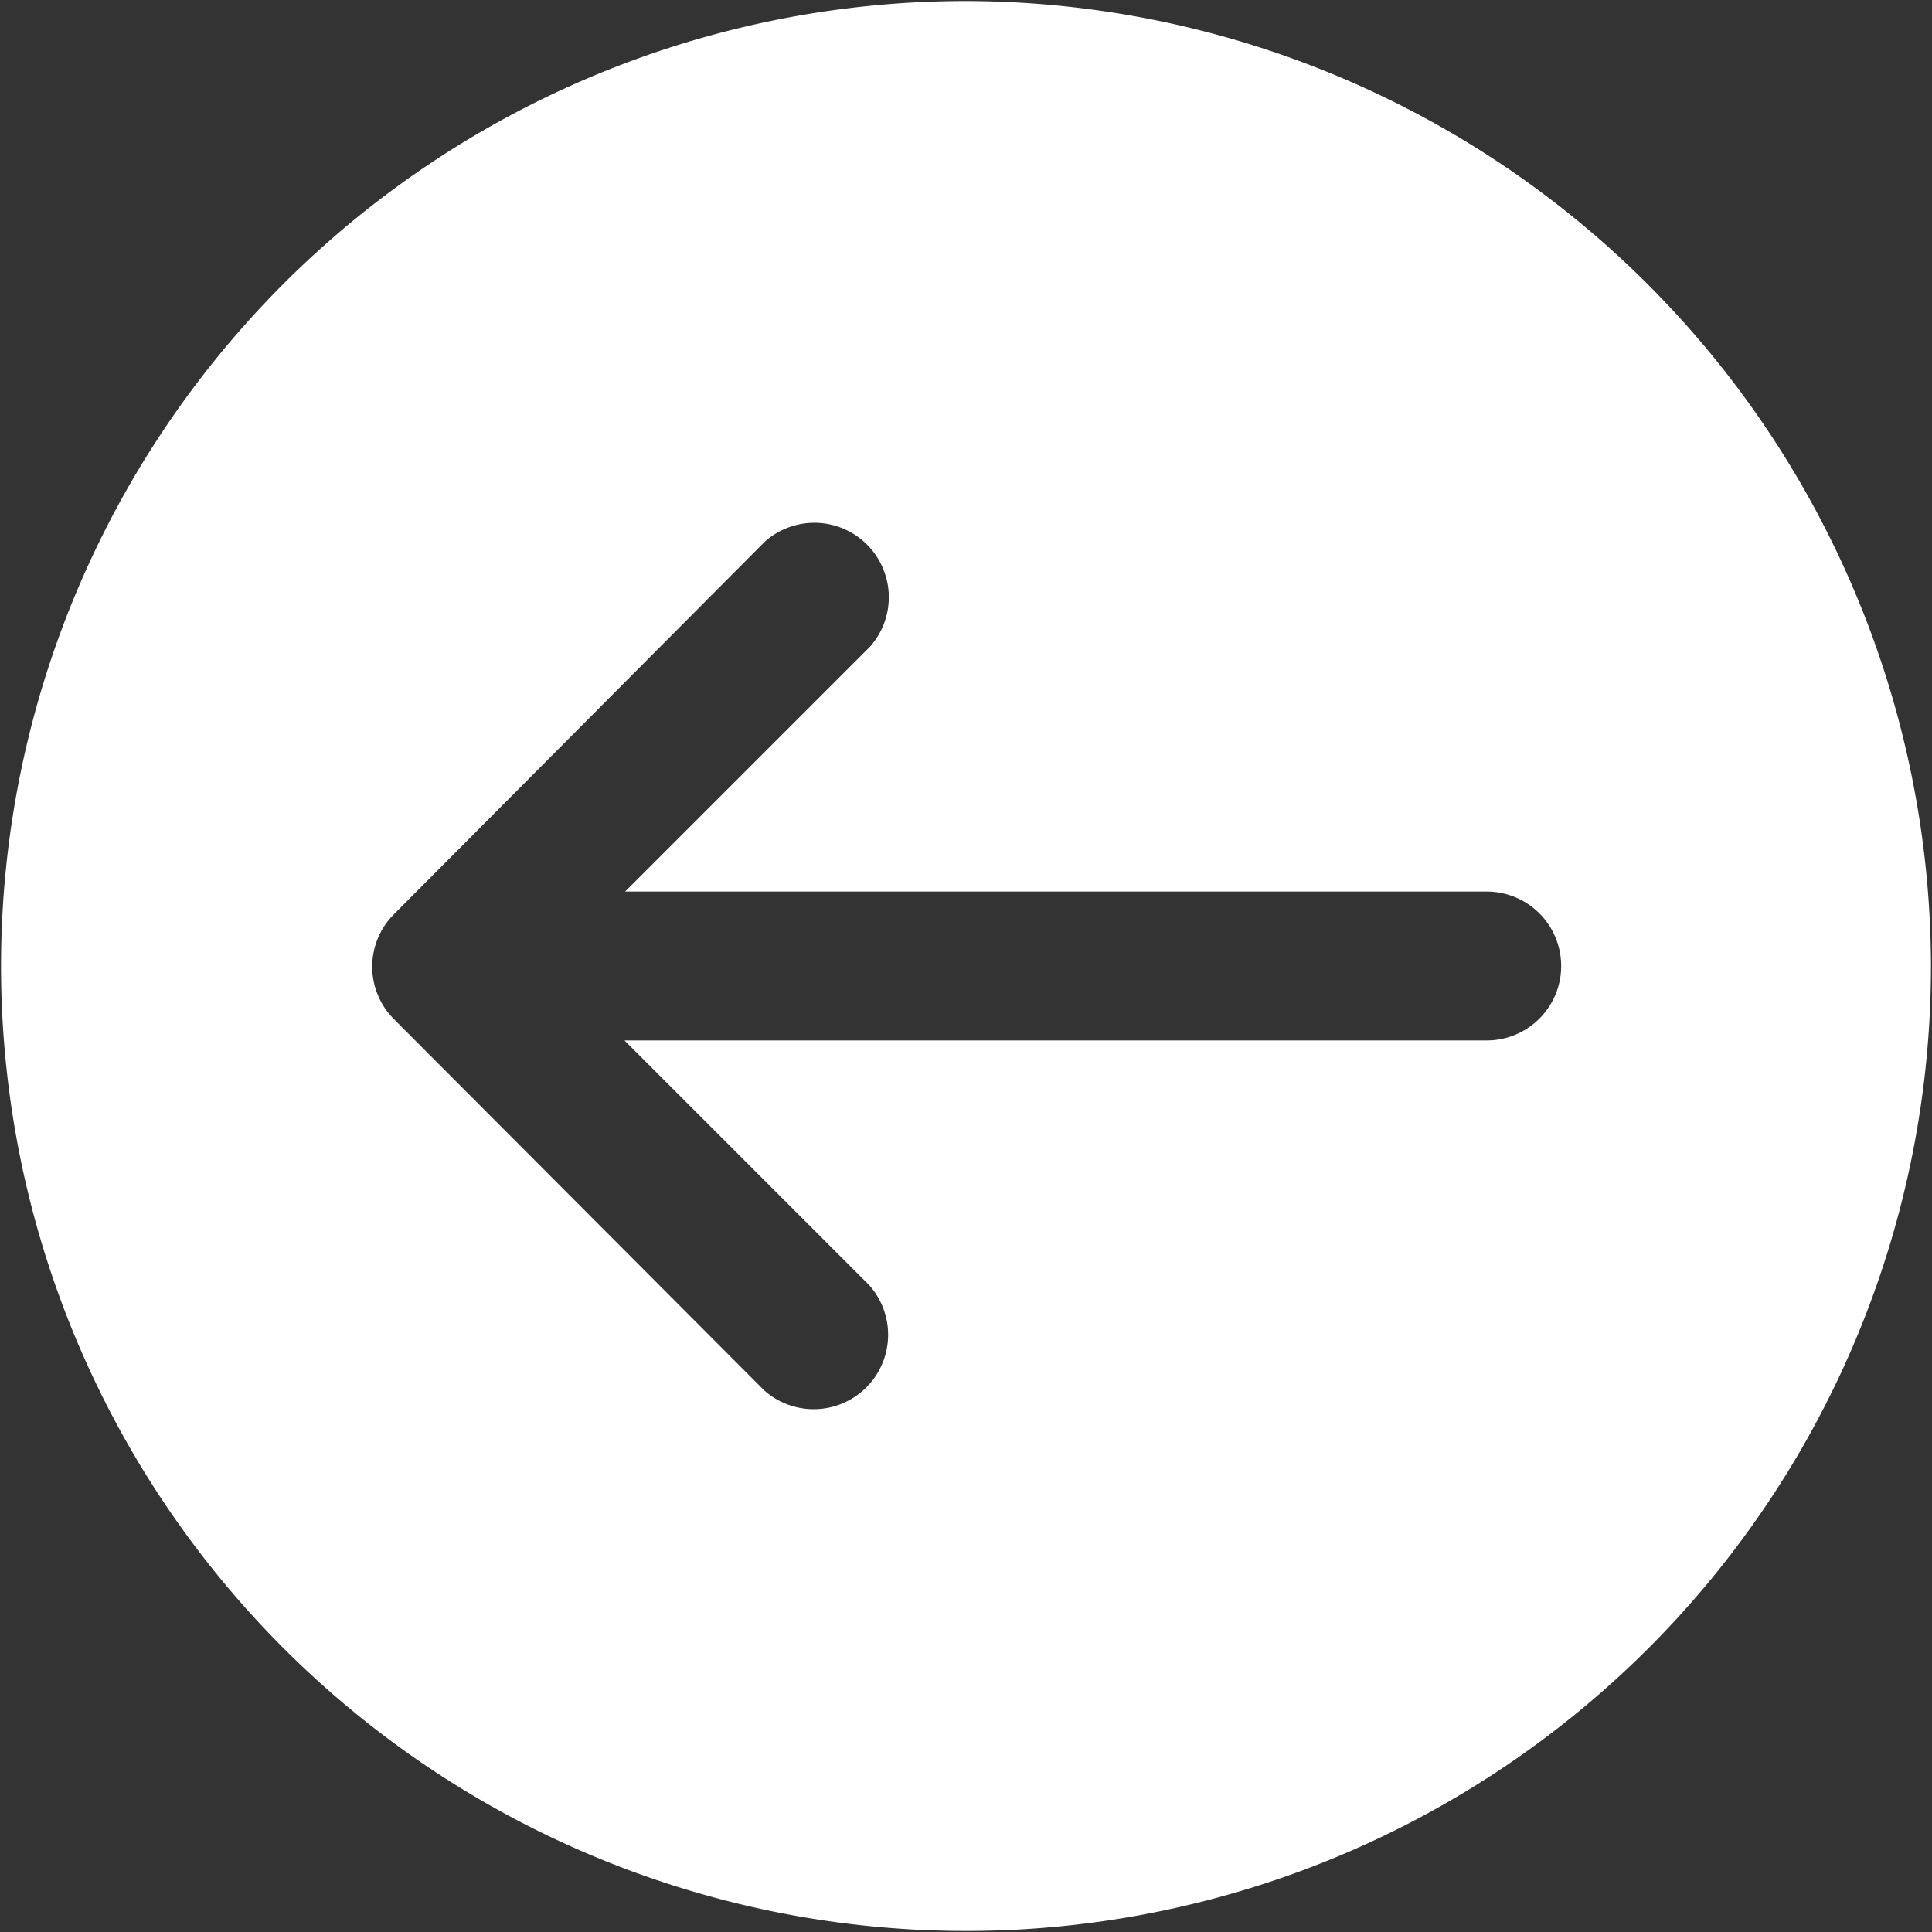 <svg id="图层_1" data-name="图层 1" xmlns="http://www.w3.org/2000/svg" viewBox="0 0 56.06 56.06"><rect x="0" y="0" width="56.06" height="56.06" fill="#333333" stroke="none"/><title>Folde &amp;amp; Unfold</title><path fill="#ffffff" d="M50,22A28,28,0,1,0,78,50,28.06,28.06,0,0,0,50,22ZM65.09,52.16h-25l7.1,7.1a2.16,2.16,0,0,1-3.05,3.05L33.38,51.52a2.15,2.15,0,0,1,0-3L44.16,37.69a2.16,2.16,0,0,1,3.05,3.05l-7.1,7.1h25a2.16,2.16,0,0,1,0,4.32Z" transform="translate(-21.97 -21.97)"/></svg>